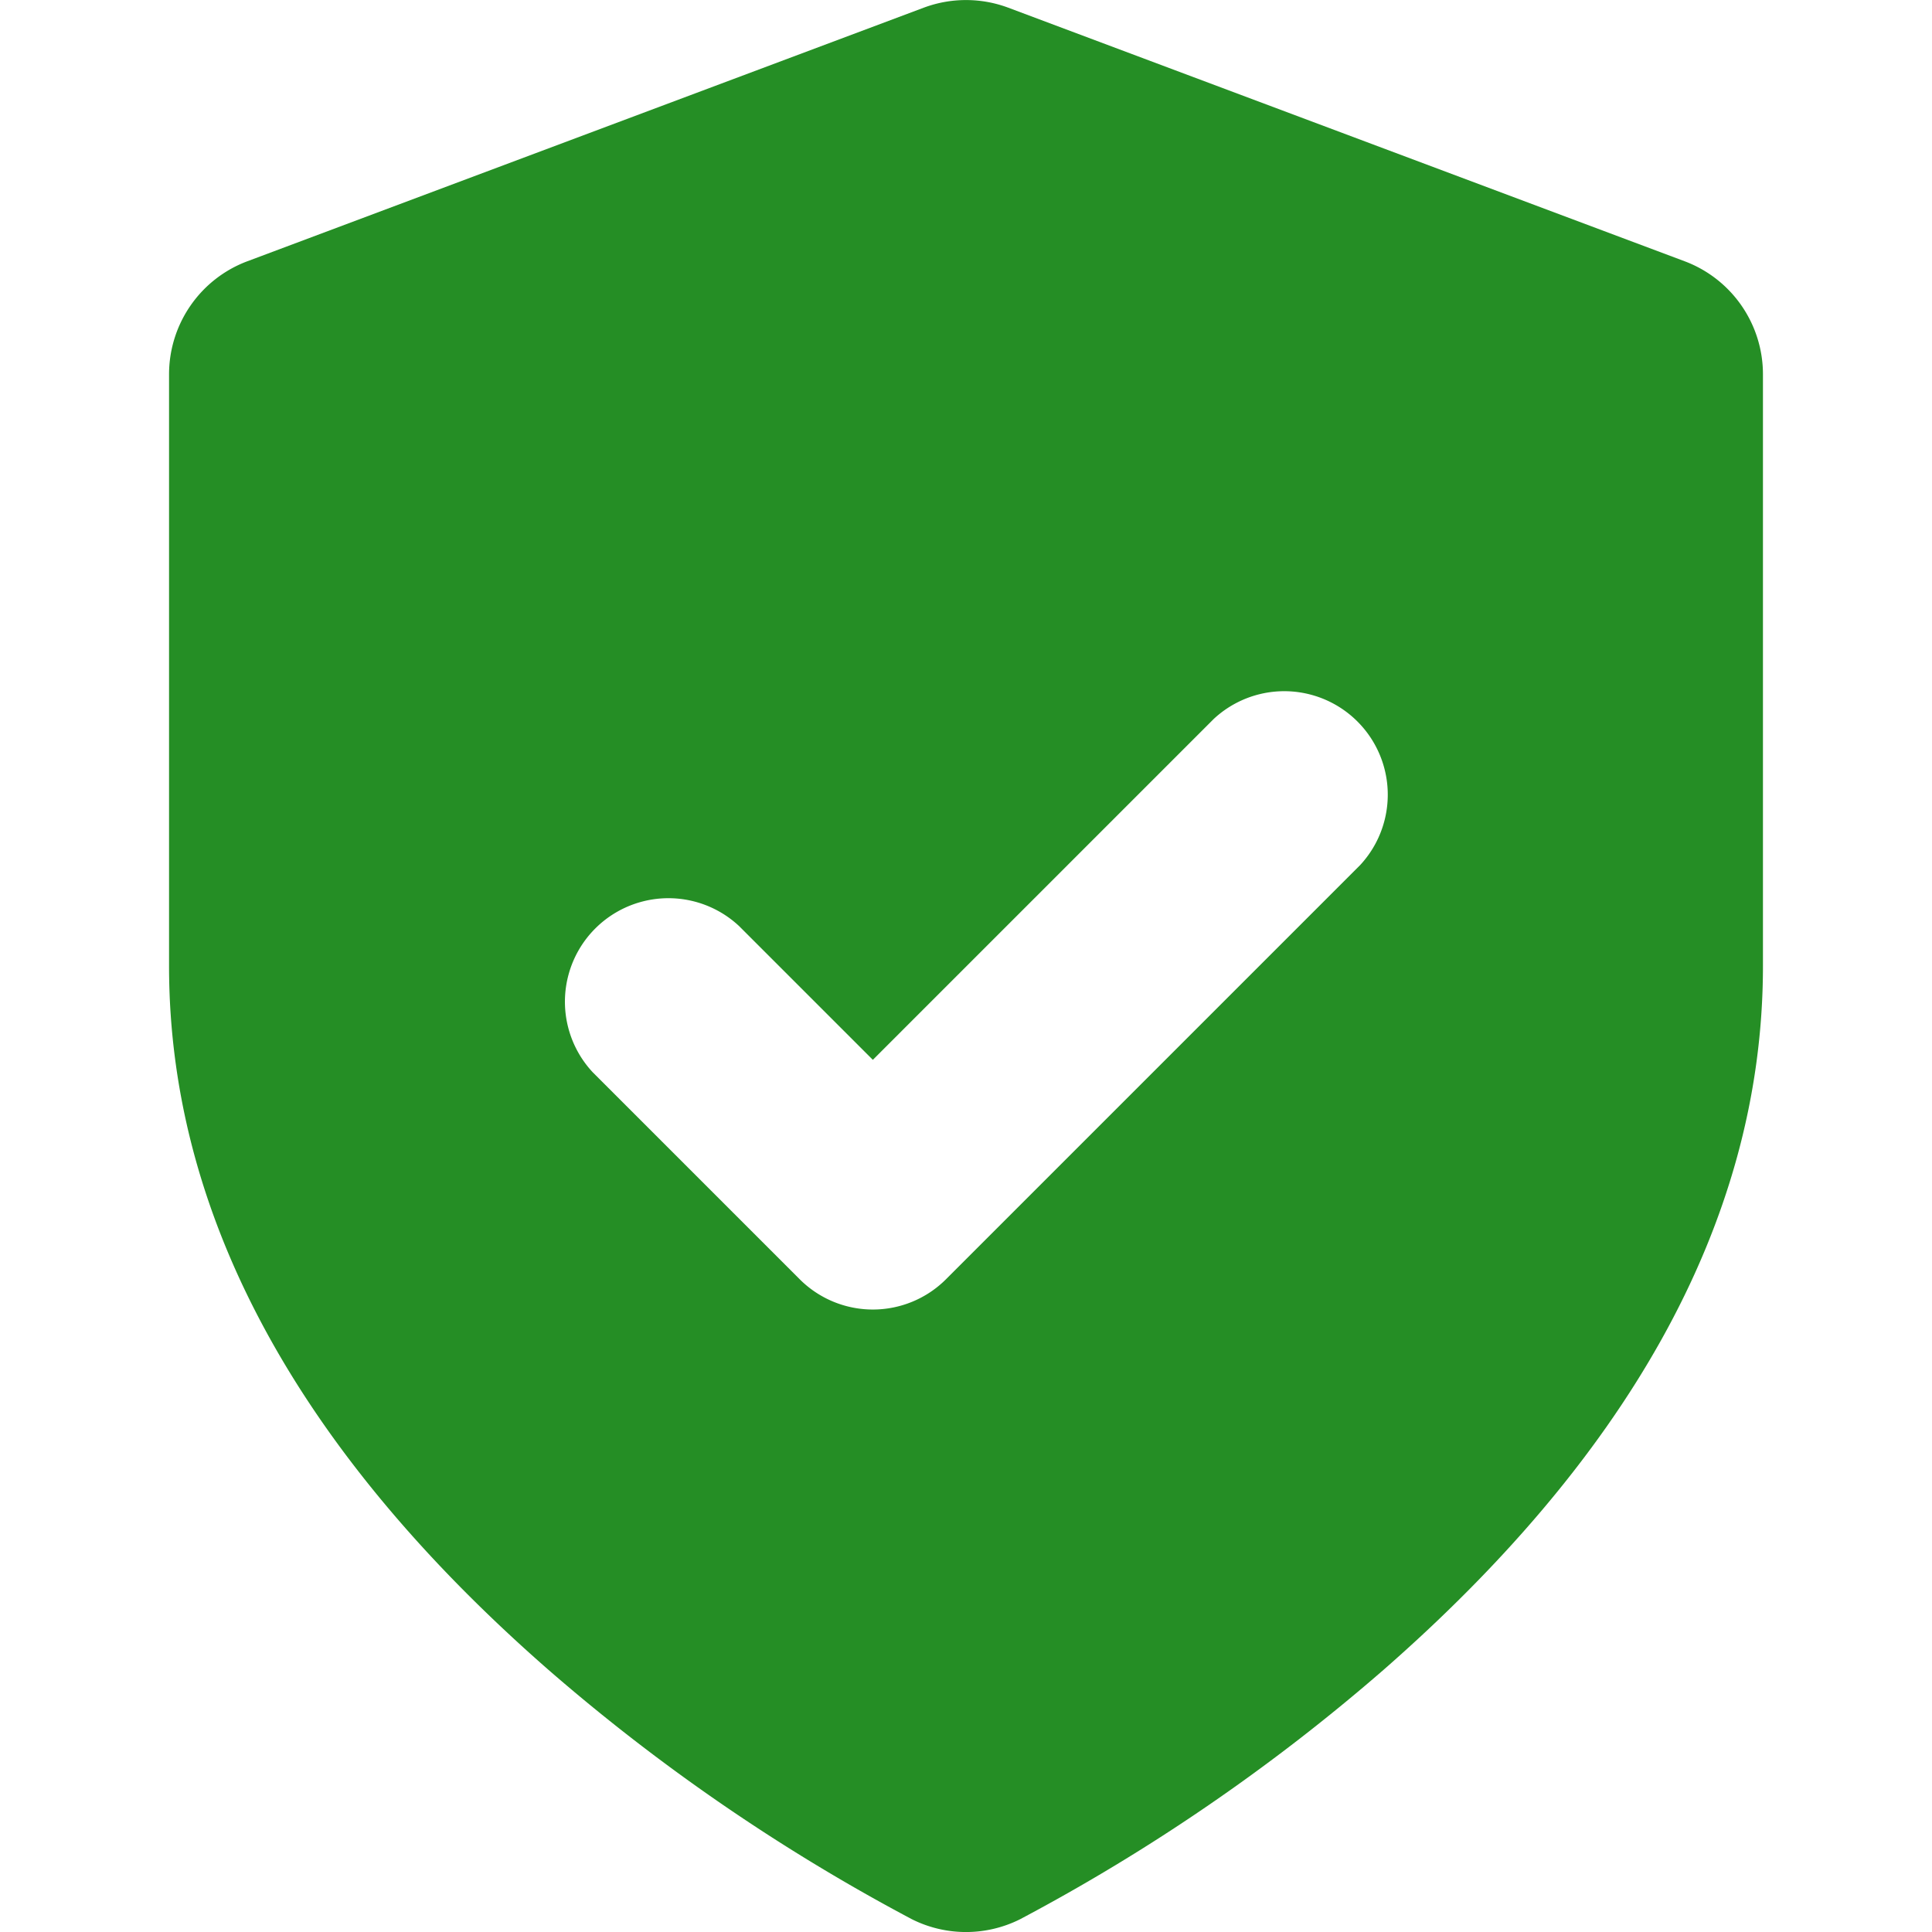 <svg xmlns="http://www.w3.org/2000/svg" width="14" height="14" viewBox="0 0 14 14">
    <path fill="#258e25" fill-rule="evenodd" d="M7.391 13.908a.875.875 0 0 1-.782 0A14.019 14.019 0 0 1 3.974 12.1C2.27 10.61 1.225 8.91 1.225 7V2.713c0-.365.226-.692.568-.82l4.9-1.837a.875.875 0 0 1 .614 0l4.9 1.837a.875.875 0 0 1 .568.82V7c0 1.91-1.046 3.61-2.749 5.1a14.019 14.019 0 0 1-2.635 1.808zM5.355 6.71a.75.75 0 0 0-1.06 1.06l1.5 1.5a.75.75 0 0 0 1.06 0l3-3a.75.75 0 0 0-1.06-1.06l-2.47 2.47-.97-.97z"/>
</svg>
